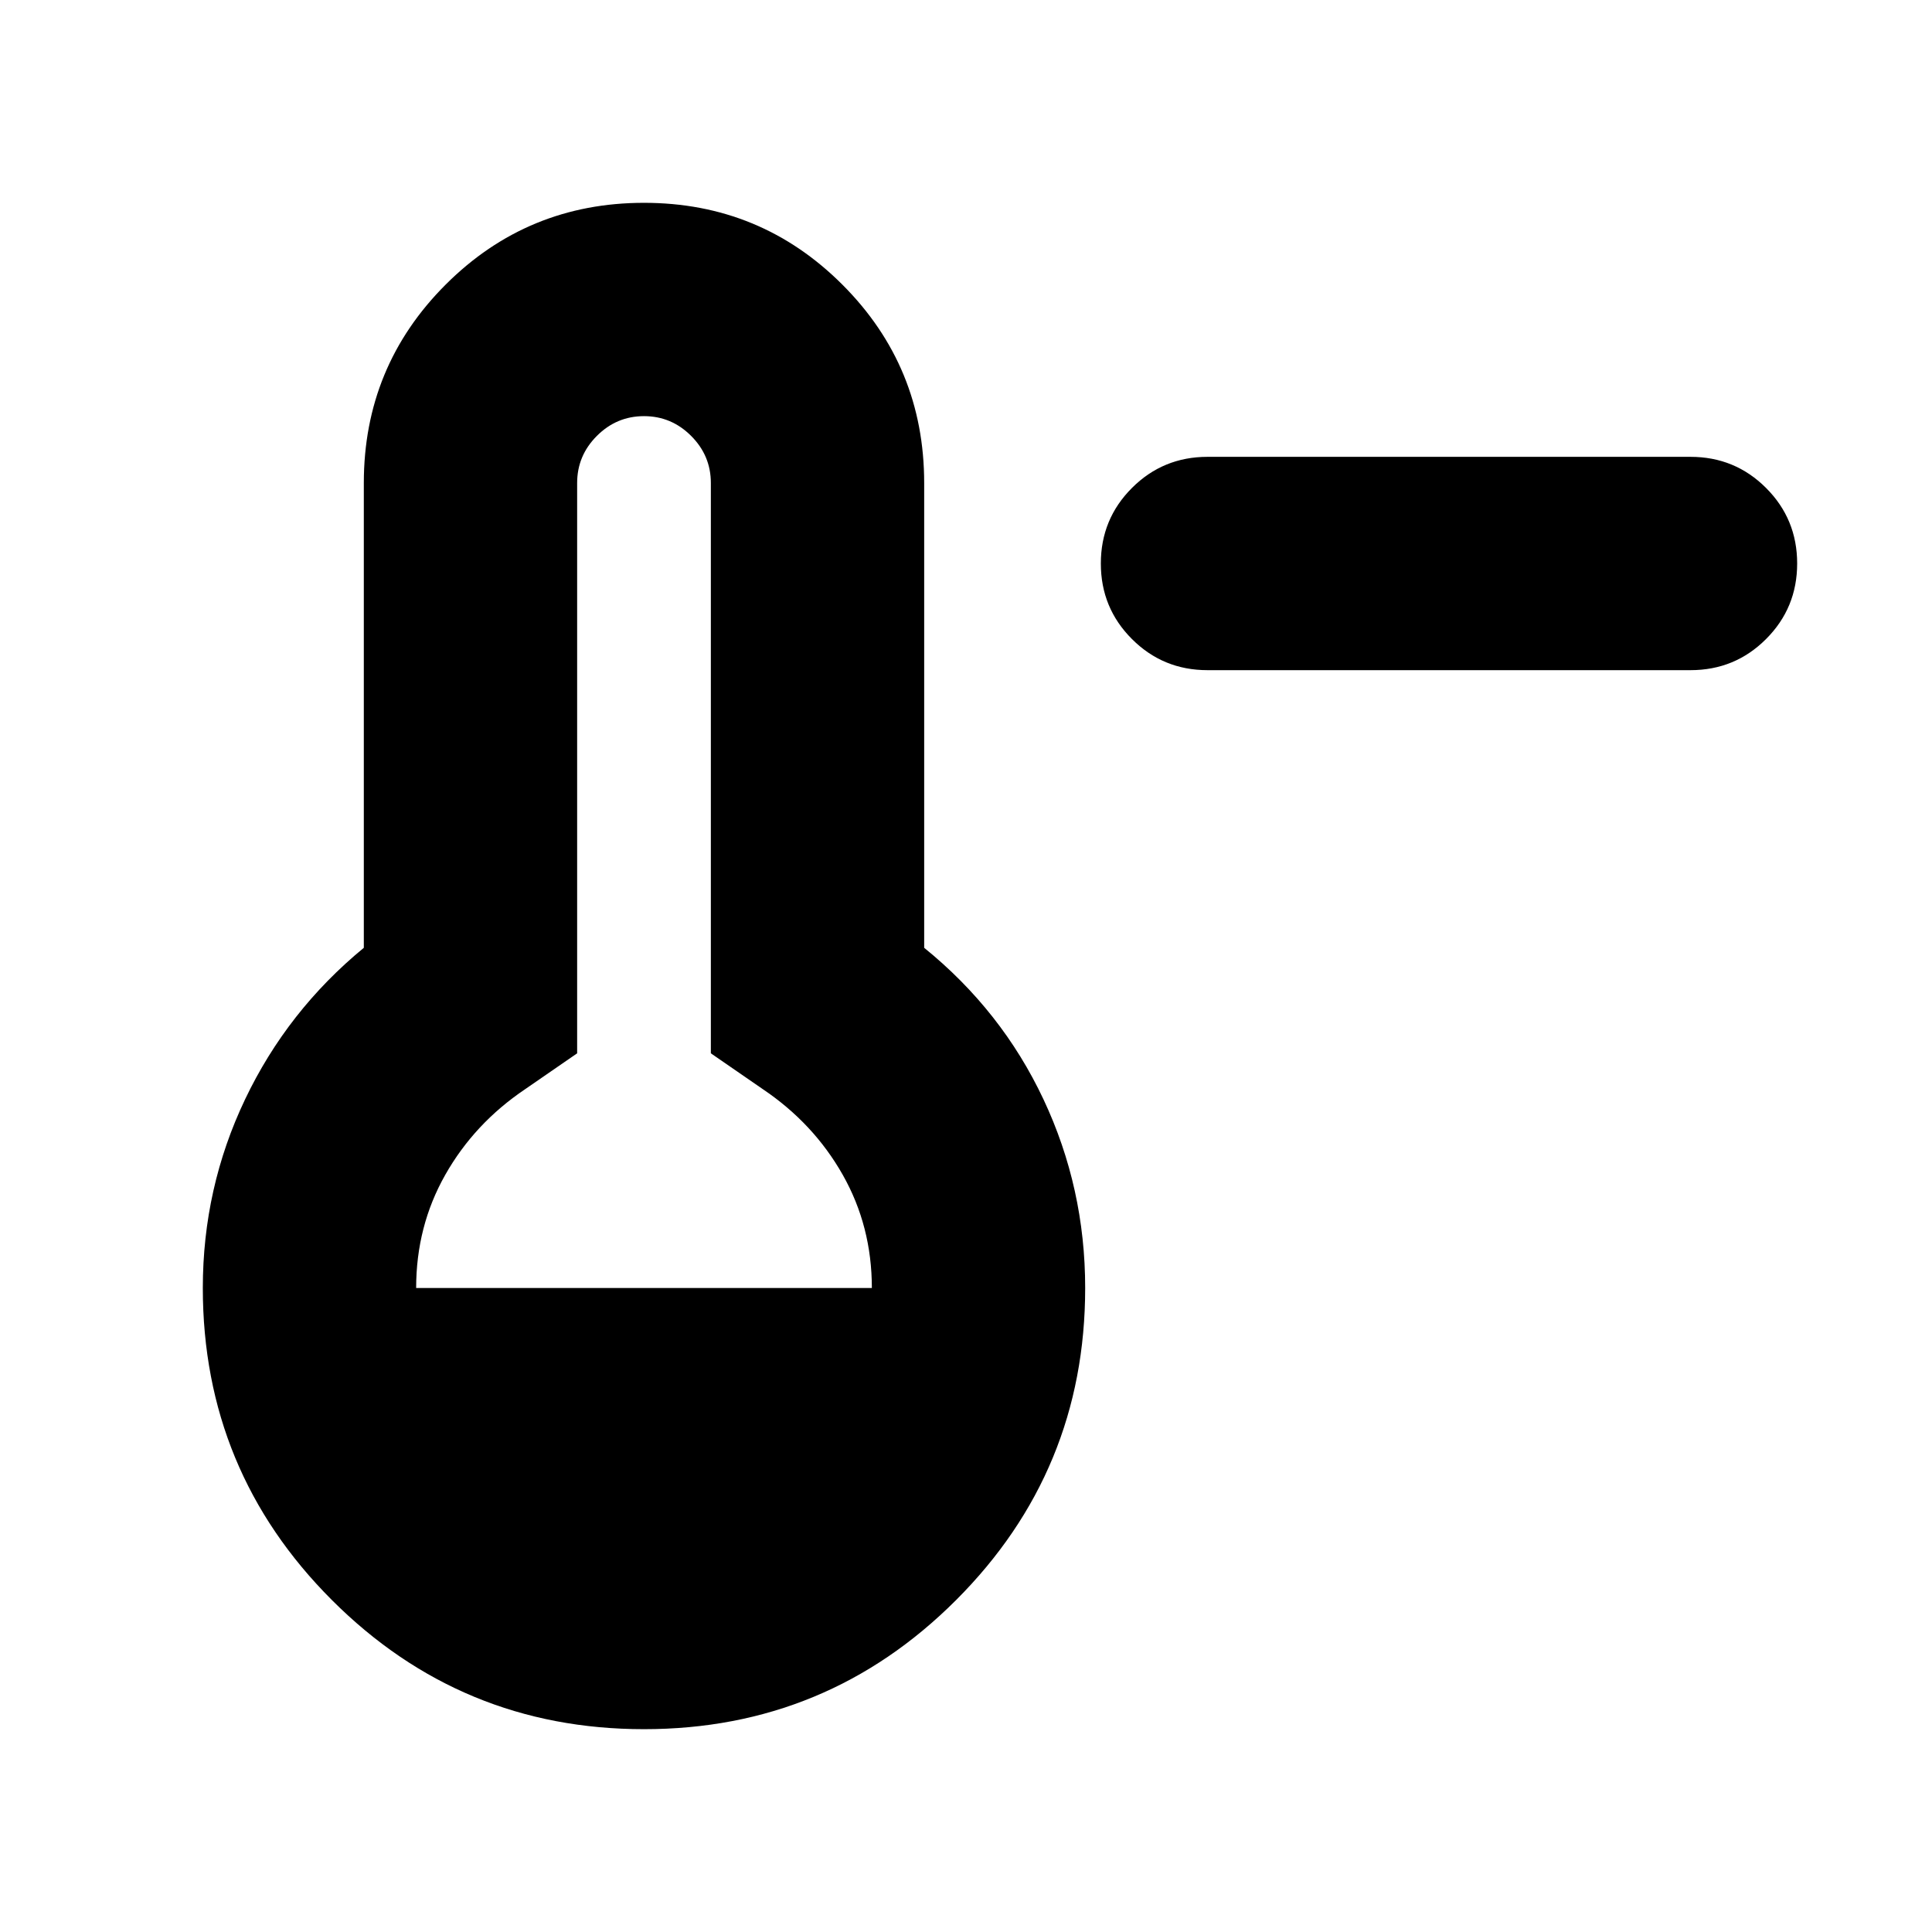 <svg xmlns="http://www.w3.org/2000/svg" height="24" viewBox="0 -960 960 960" width="24"><path d="M600-627q-22.09 0-37.54-15.46Q547-657.91 547-680t15.46-37.54Q577.91-733 600-733h240q22.09 0 37.54 15.46Q893-702.09 893-680t-15.46 37.54Q862.09-627 840-627H600ZM320-100.78q-90.91 0-155.07-64.15-64.15-64.16-64.15-155.07 0-49.7 21-93.74 21-44.04 59-75.3V-720q0-57.91 40.65-98.57 40.66-40.65 98.57-40.65t98.57 40.65q40.65 40.66 40.65 98.57v230.96q38.56 31.26 59.28 75.3 20.72 44.04 20.72 93.74 0 90.91-64.15 155.07-64.16 64.15-155.07 64.15ZM206.78-320h226.44q0-30.7-14.48-56.26-14.48-25.57-39.74-42.57l-25.78-17.78V-720q0-13.61-9.81-23.41-9.8-9.81-23.41-9.81t-23.41 9.81q-9.81 9.8-9.81 23.41v283.39L261-418.83q-25.26 17-39.74 42.57-14.48 25.56-14.48 56.26Z"/></svg>